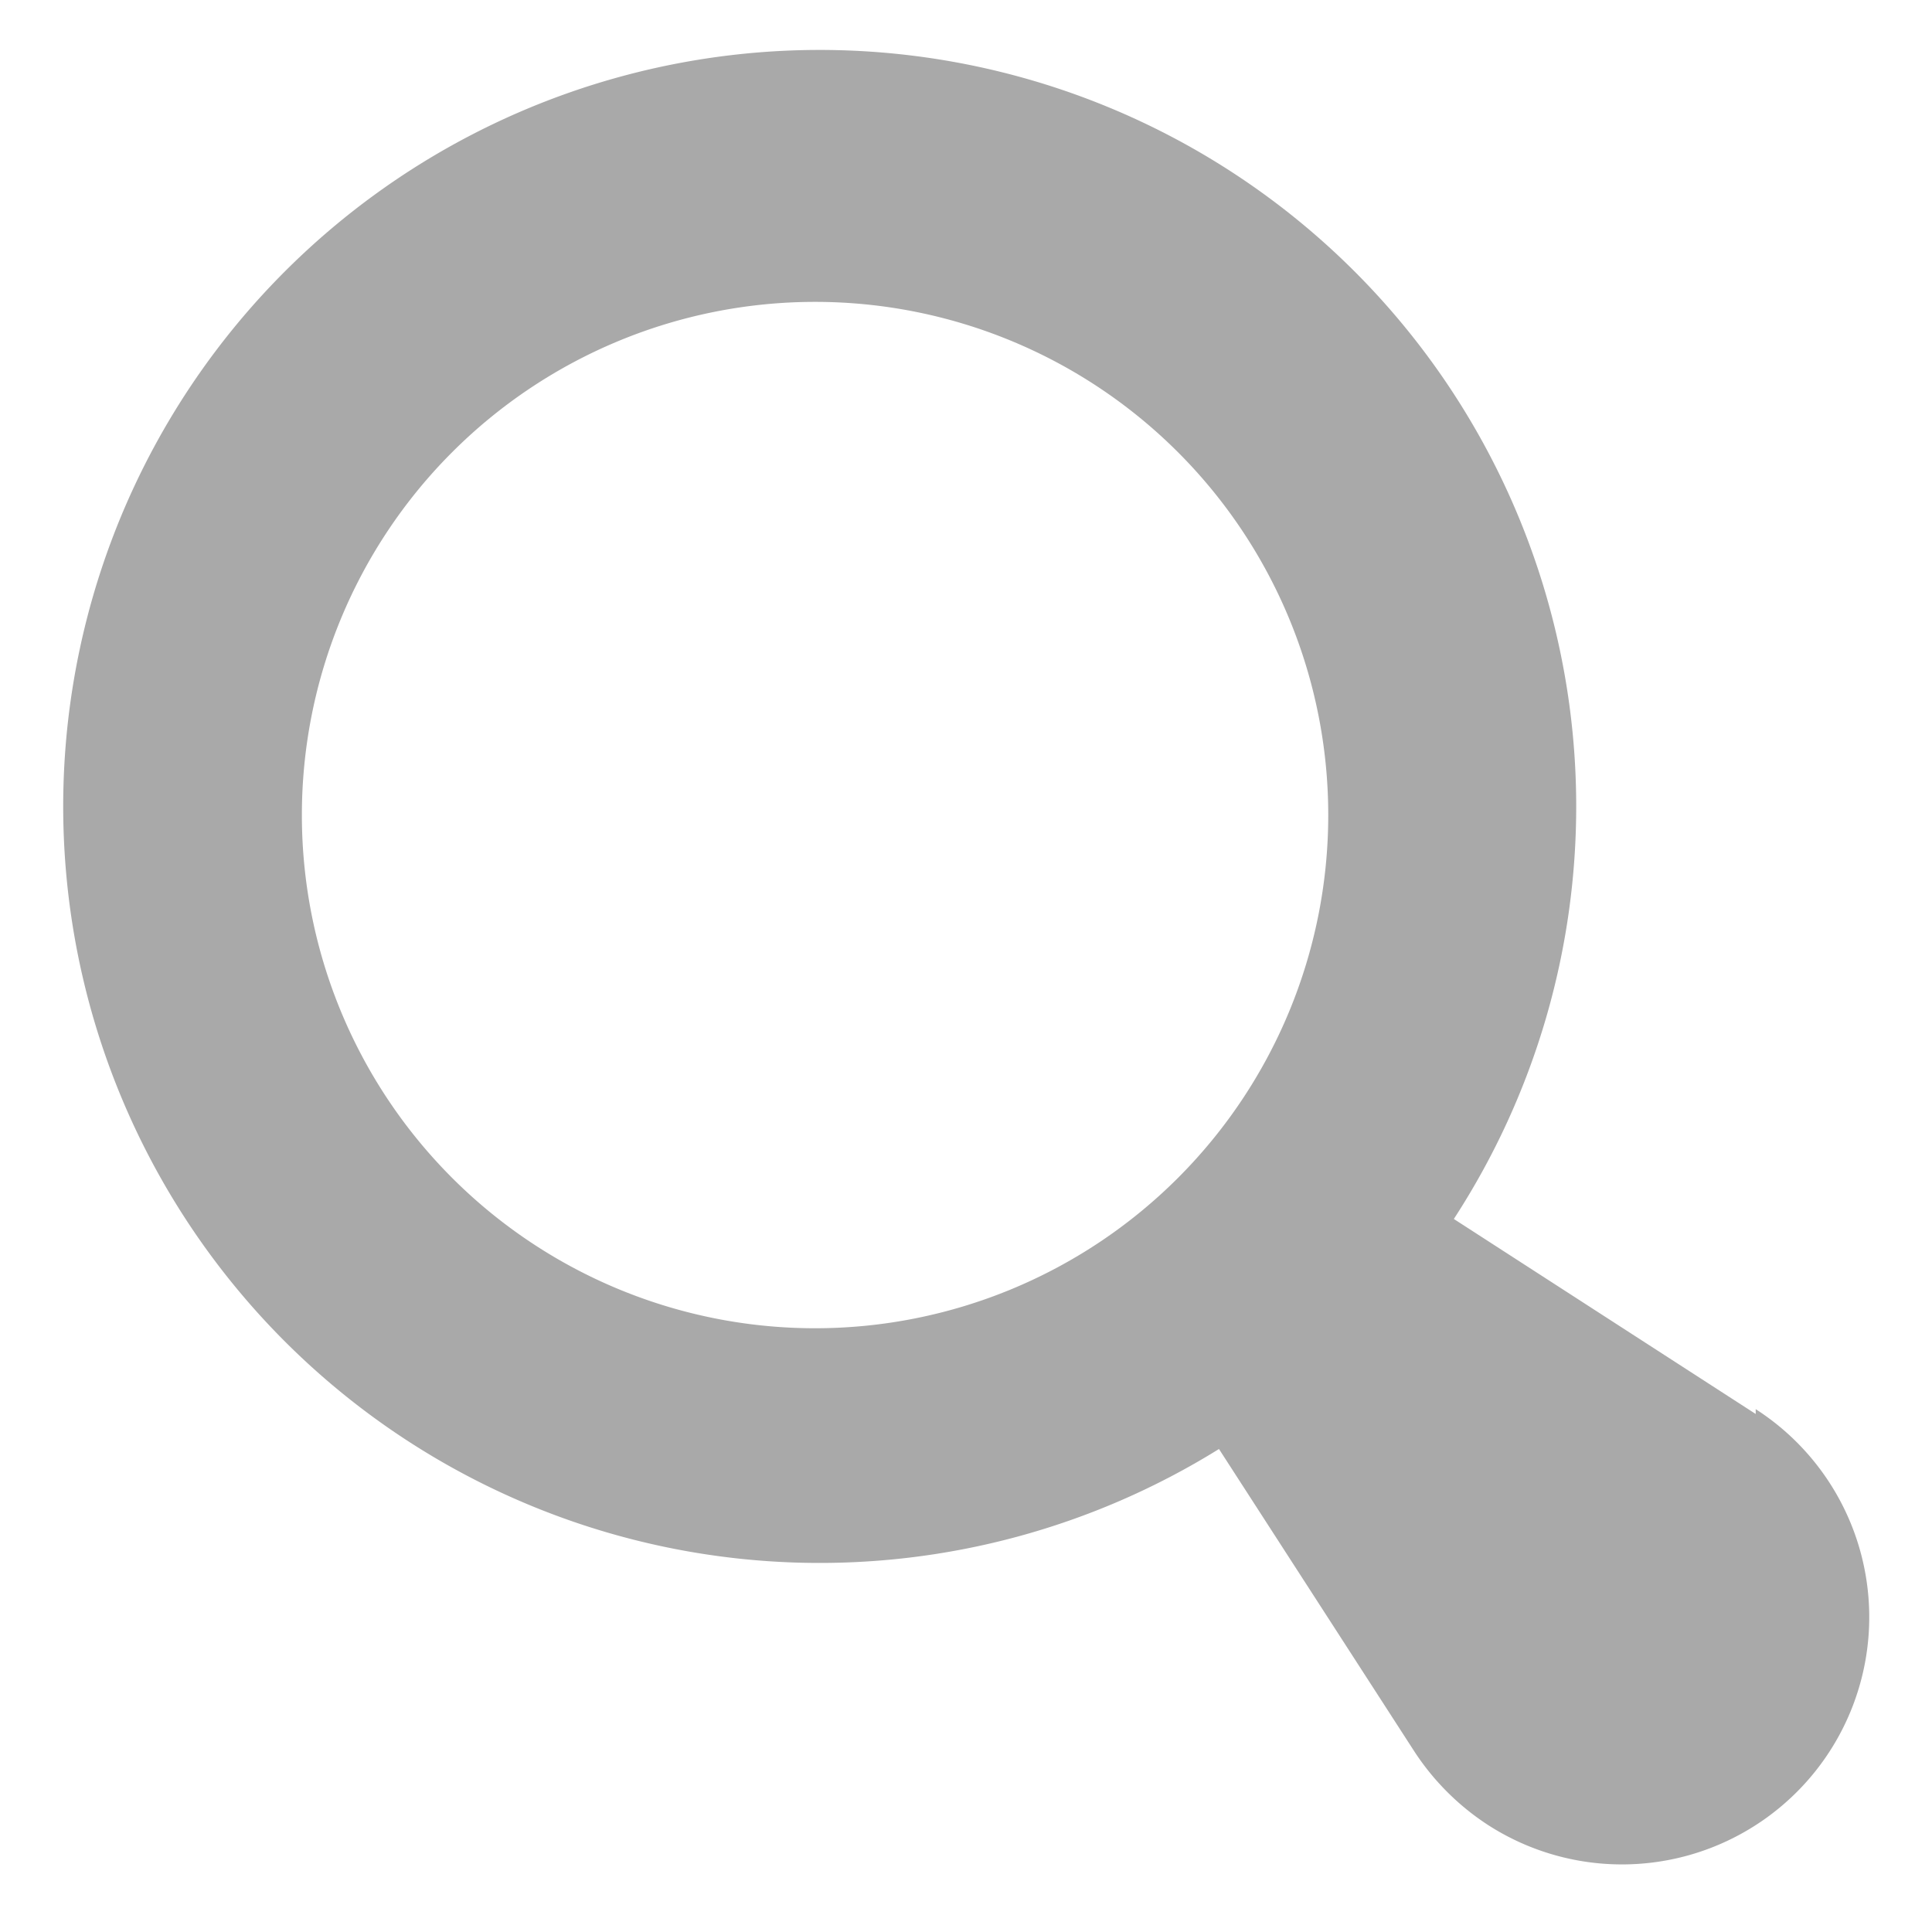 <svg class="svg-icon" style="width: 1em; height: 1em;vertical-align: middle;fill: currentColor;overflow: hidden;"
     viewBox="0 0 1024 1024" version="1.1" xmlns="http://www.w3.org/2000/svg">
    <path d="M930.56 749.44l-160-103.36A400.96 400.96 0 1 0 646.08 768l103.36 160a133.44 133.44 0 0 0 39.36 39.36 130.88 130.88 0 0 0 141.76-220.48zM432 704a272 272 0 1 1 272-272 272 272 0 0 1-272 272z"
          fill="#A9A9A9"/>
</svg>